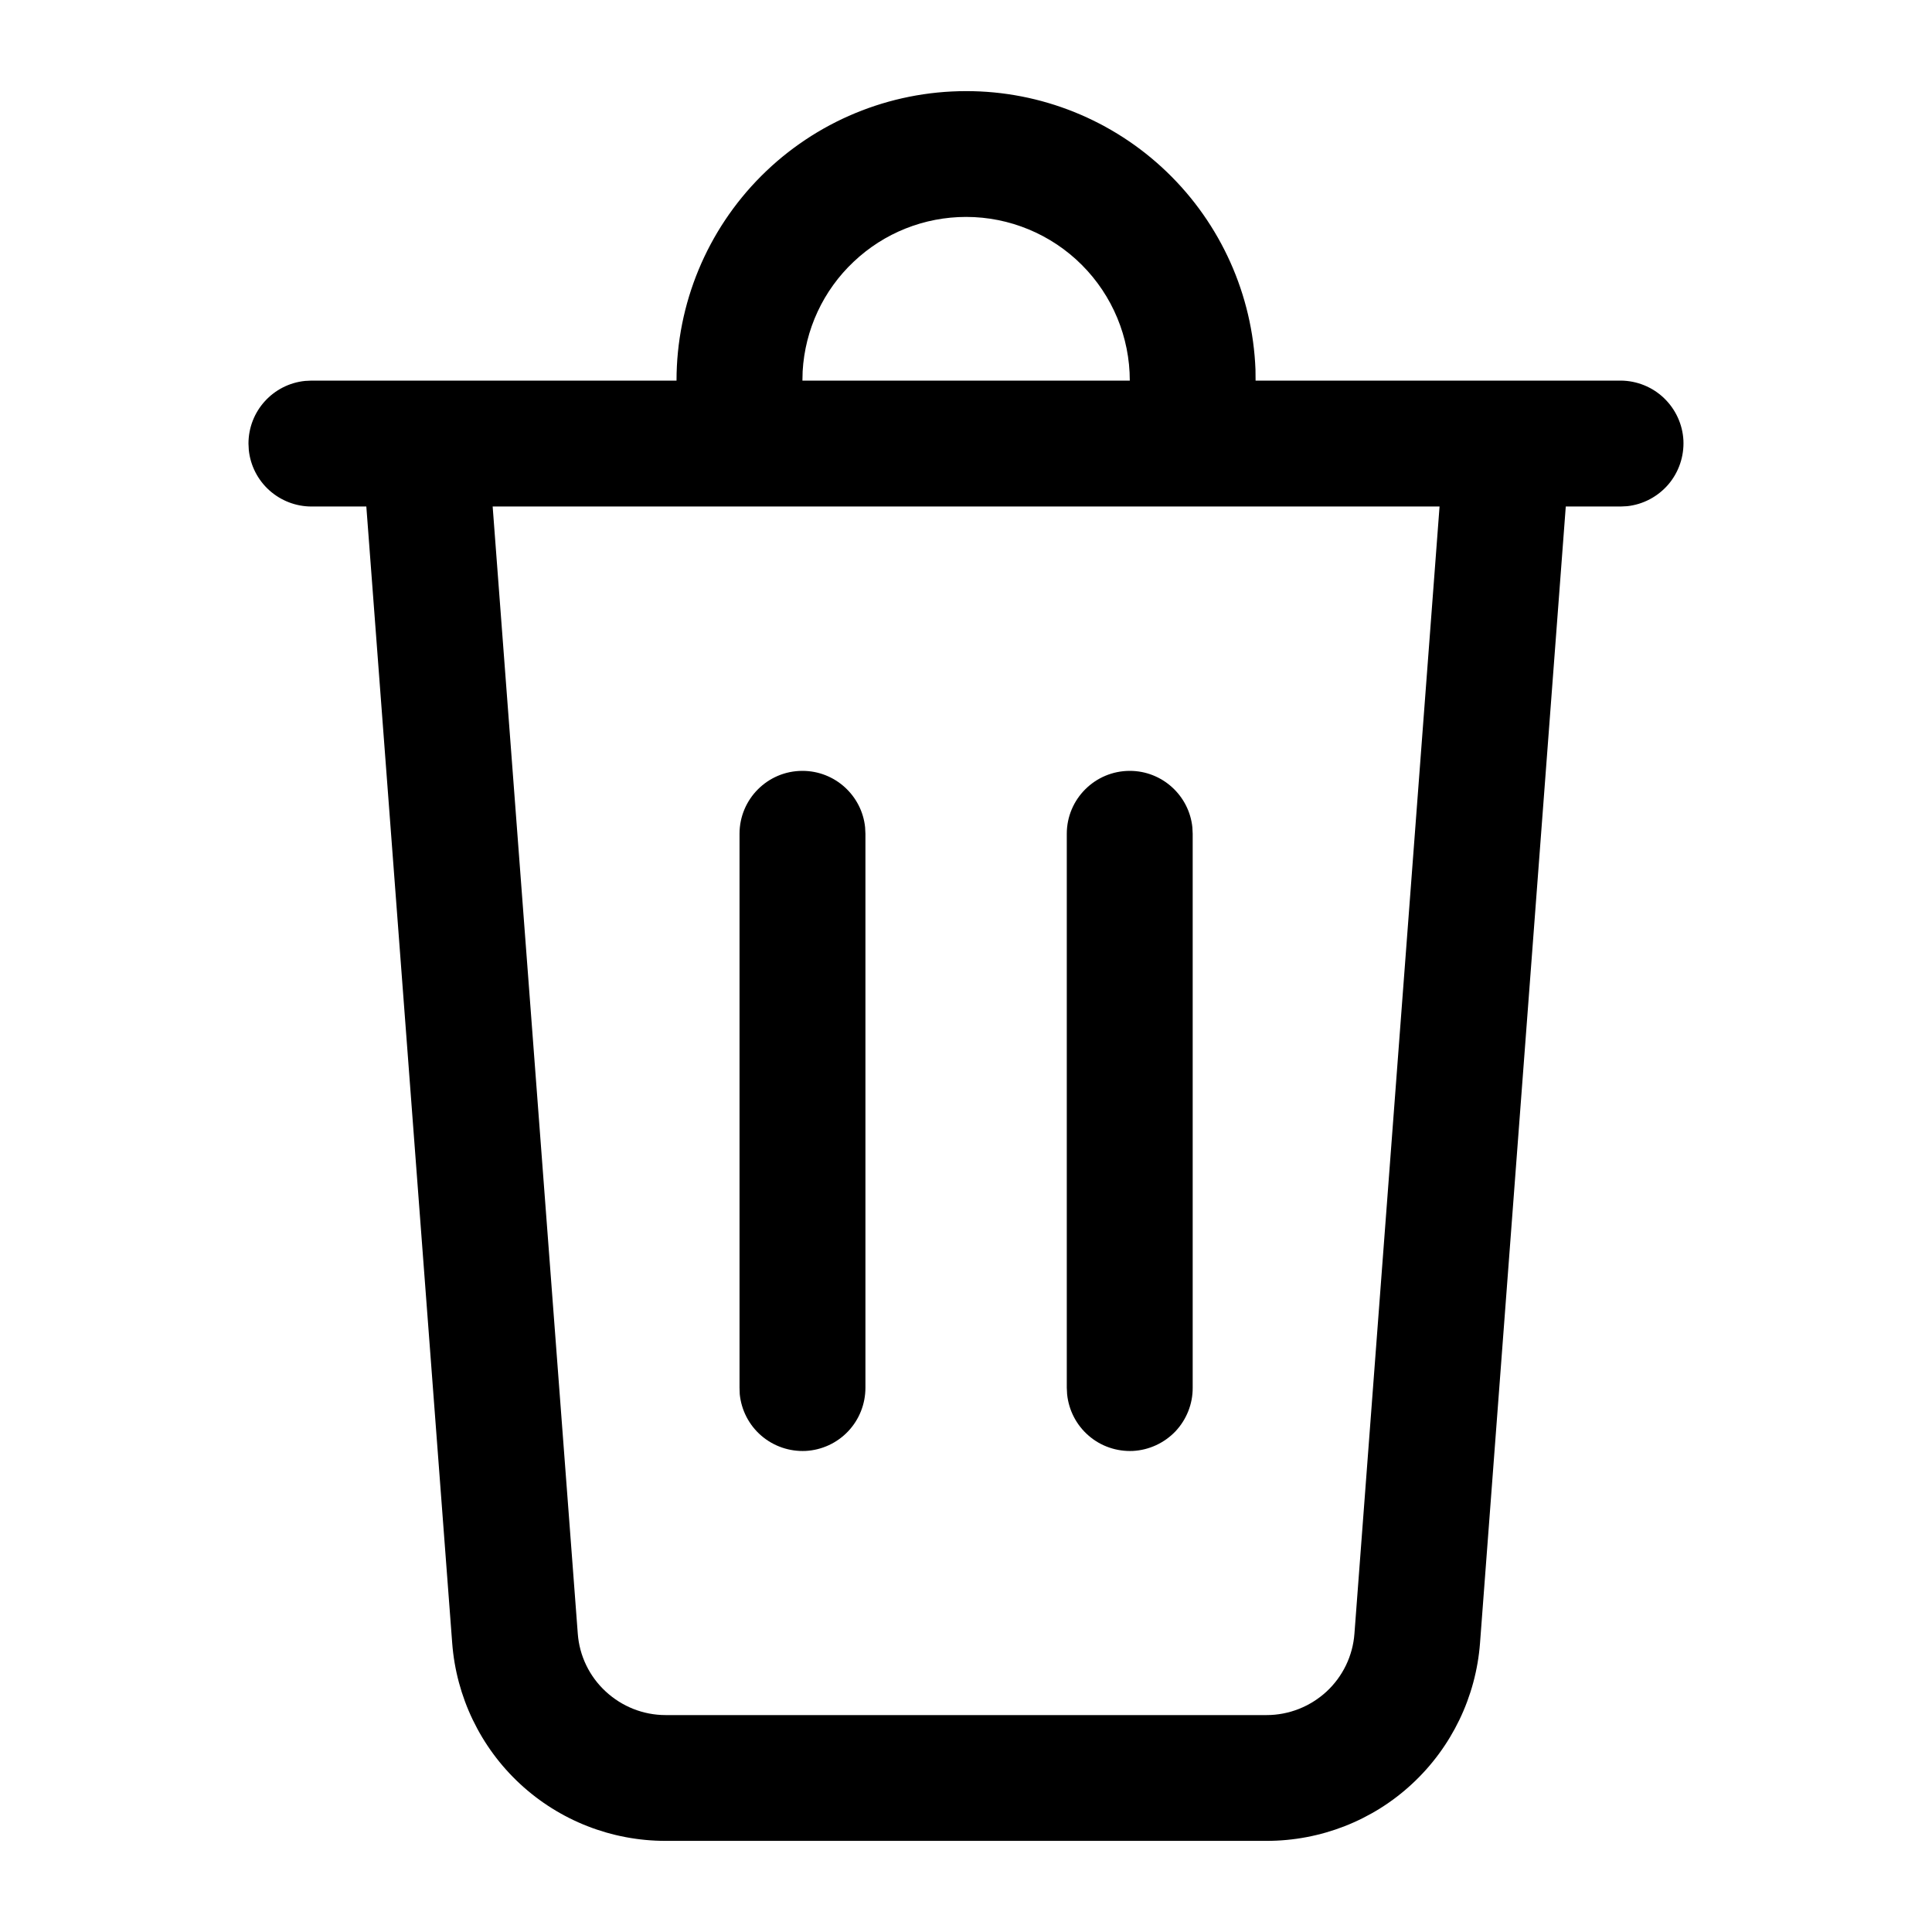 <svg width="18" height="18" viewBox="0 0 18 18" fill="none" xmlns="http://www.w3.org/2000/svg">
<path d="M9.001 0.849C9.698 0.848 10.369 1.119 10.871 1.602C11.374 2.086 11.67 2.746 11.697 3.443L11.698 3.546H15.1C15.25 3.547 15.394 3.605 15.502 3.708C15.611 3.812 15.676 3.953 15.684 4.102C15.691 4.252 15.641 4.399 15.544 4.513C15.446 4.627 15.309 4.7 15.16 4.716L15.1 4.719H14.588L13.789 15.308C13.751 15.809 13.525 16.278 13.156 16.62C12.788 16.962 12.303 17.151 11.801 17.151H6.201C5.698 17.151 5.214 16.962 4.845 16.62C4.476 16.278 4.251 15.809 4.213 15.308L3.413 4.719H2.902C2.757 4.719 2.617 4.665 2.509 4.568C2.401 4.471 2.333 4.337 2.318 4.193L2.315 4.133C2.315 3.829 2.546 3.579 2.842 3.549L2.902 3.546H6.303C6.303 2.831 6.587 2.145 7.093 1.639C7.599 1.133 8.285 0.849 9.001 0.849ZM13.412 4.719H4.59L5.383 15.22C5.398 15.426 5.491 15.619 5.643 15.759C5.795 15.9 5.994 15.979 6.201 15.979H11.801C12.008 15.979 12.207 15.9 12.359 15.76C12.511 15.619 12.604 15.426 12.619 15.22L13.412 4.719H13.412ZM10.526 7.182C10.829 7.182 11.079 7.413 11.109 7.708L11.112 7.768V12.929C11.113 13.08 11.055 13.225 10.952 13.335C10.848 13.444 10.706 13.51 10.556 13.518C10.405 13.525 10.257 13.475 10.143 13.376C10.029 13.278 9.957 13.139 9.942 12.989L9.939 12.929V7.768C9.939 7.445 10.202 7.182 10.526 7.182ZM7.476 7.182C7.78 7.182 8.03 7.413 8.06 7.708L8.063 7.768V12.929C8.063 13.08 8.006 13.225 7.902 13.335C7.799 13.444 7.657 13.51 7.506 13.518C7.356 13.525 7.208 13.475 7.093 13.376C6.979 13.278 6.907 13.139 6.892 12.989L6.89 12.929V7.768C6.89 7.445 7.152 7.182 7.476 7.182ZM9.001 2.021C8.611 2.021 8.237 2.17 7.954 2.438C7.67 2.705 7.5 3.071 7.478 3.46L7.476 3.546H10.526C10.526 3.142 10.365 2.754 10.079 2.468C9.793 2.182 9.405 2.021 9.001 2.021Z" fill="black"/>
</svg>
